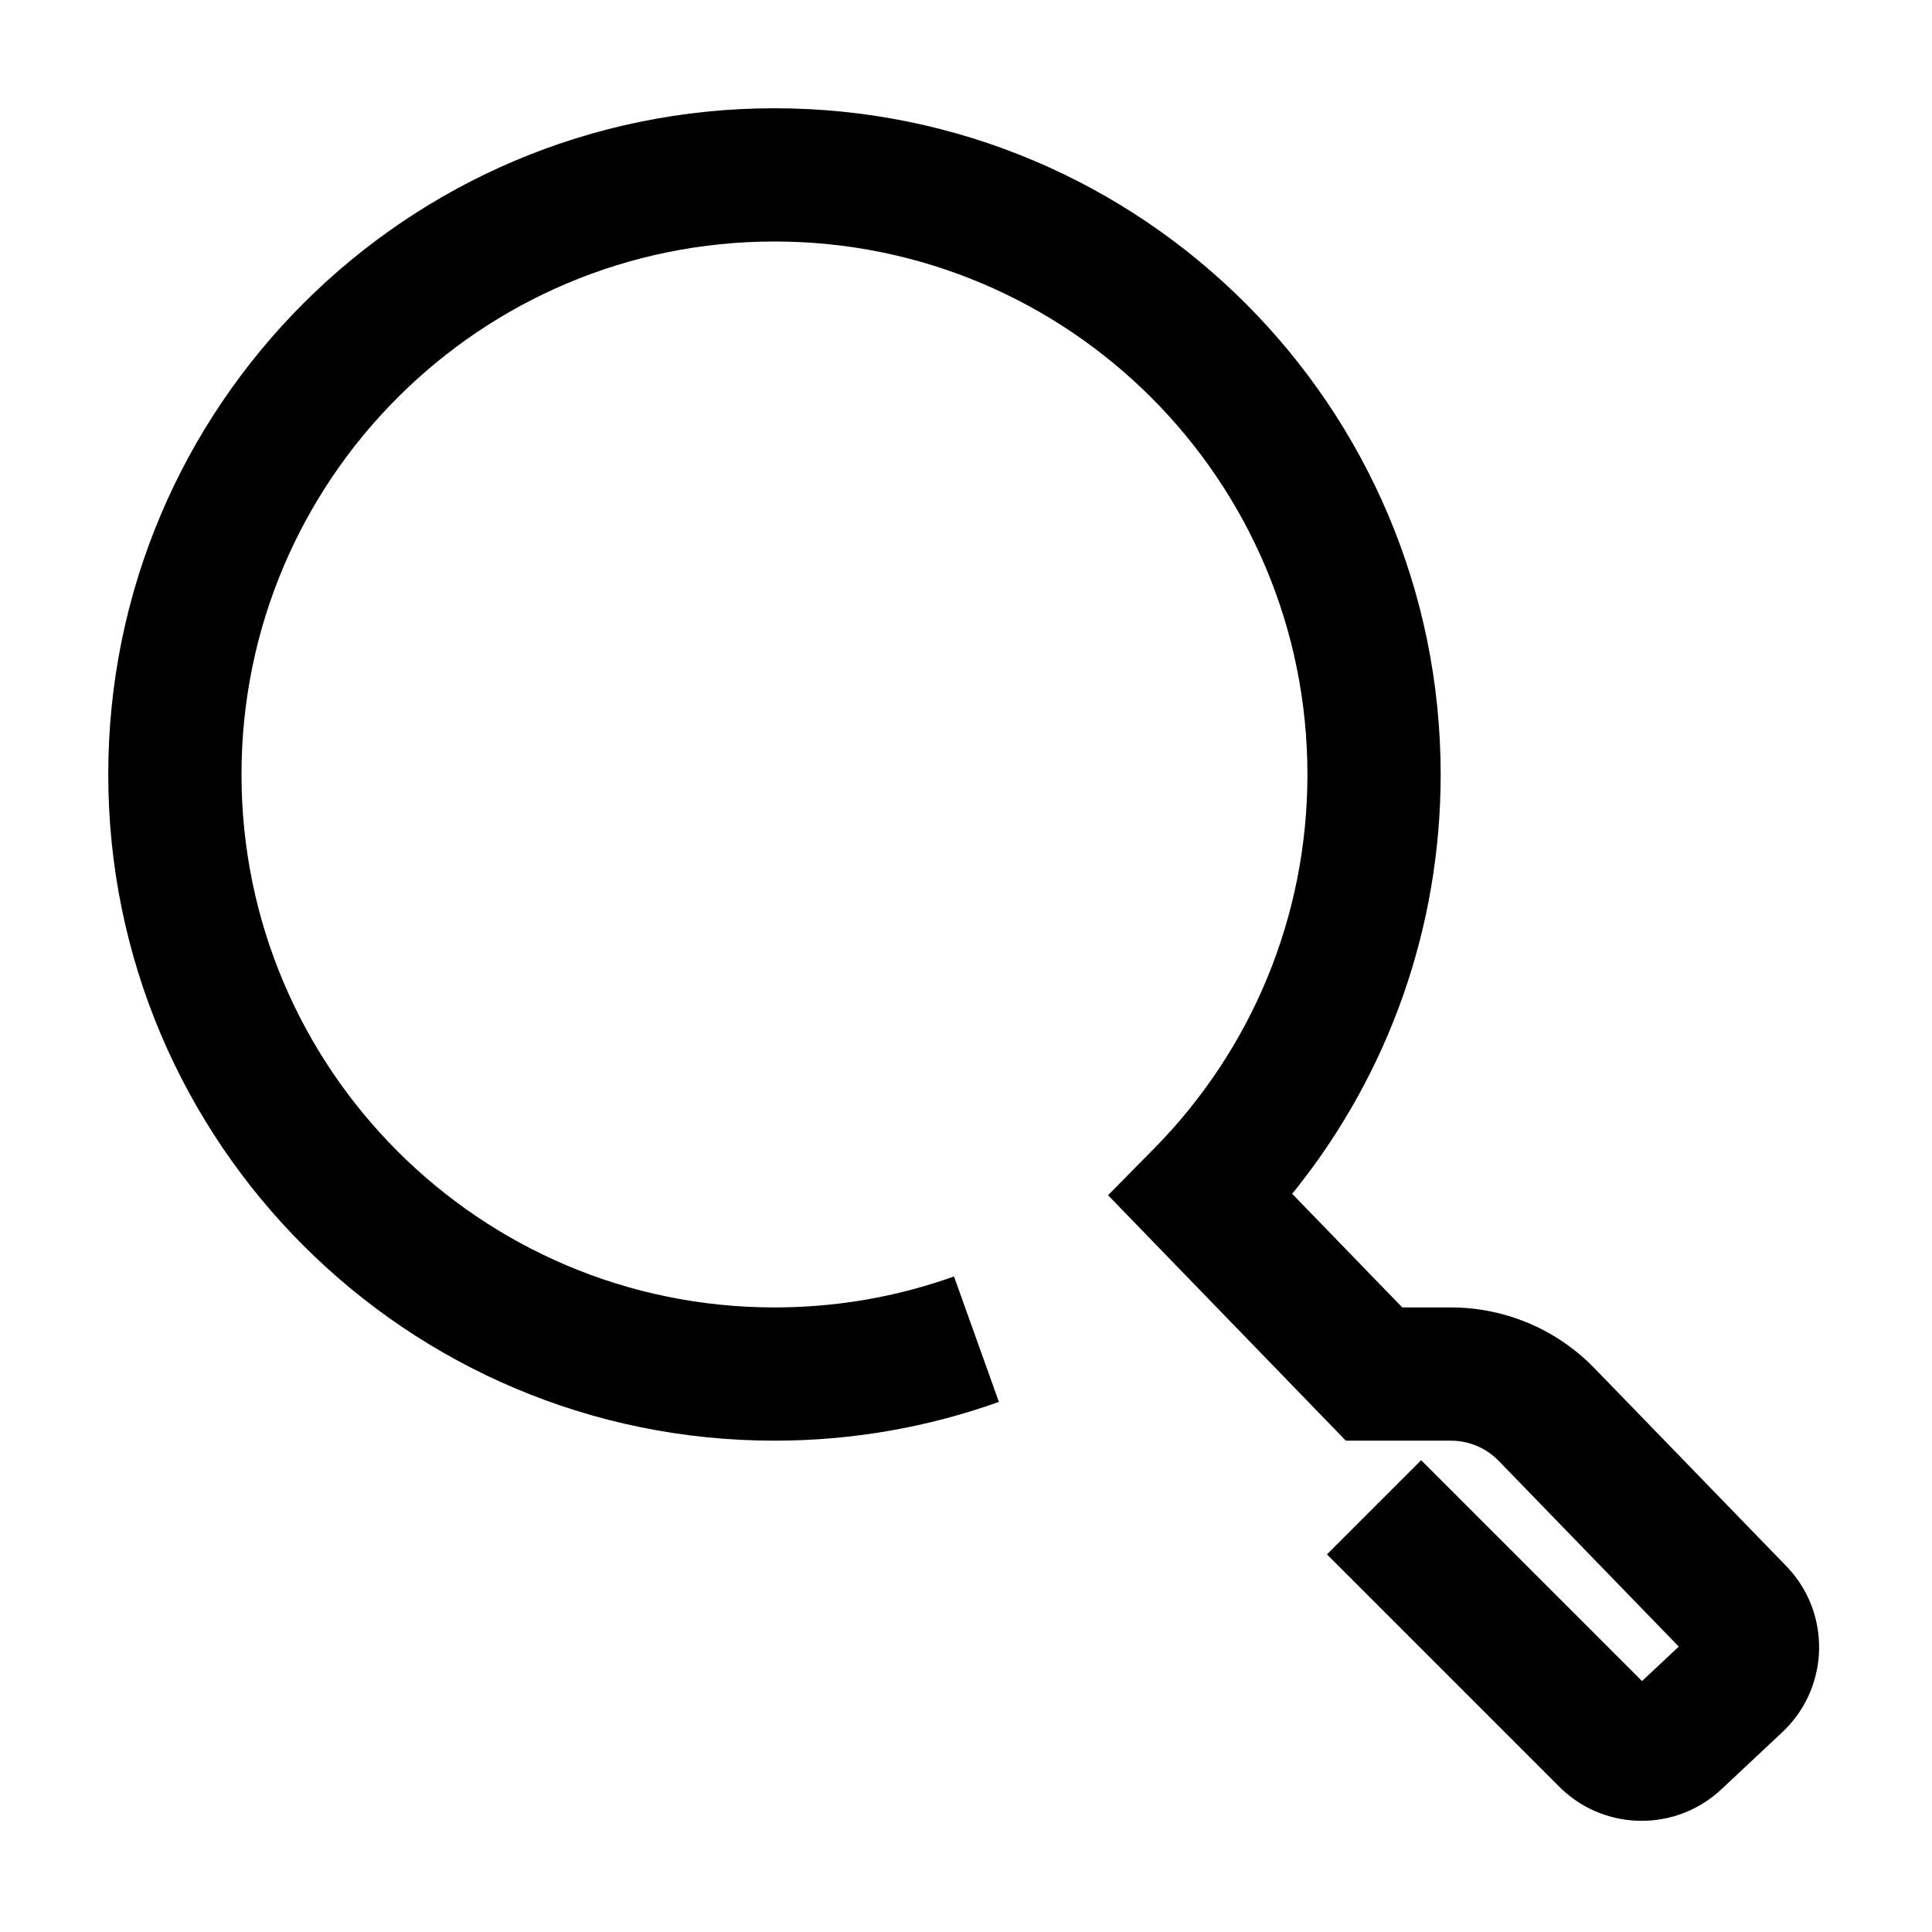 <?xml version="1.0" encoding="UTF-8"?><svg viewBox="0 0 116 116" version="1.1" xmlns="http://www.w3.org/2000/svg" xmlns:xlink="http://www.w3.org/1999/xlink">
  <title>magnifying-glass</title>
  <g id="magnifying-glass" stroke="none" stroke-width="1" fill="none" fill-rule="evenodd">
    <path d="M46.5,6.5 C68.591,6.5 86.5,24.409 86.5,46.5 C86.5,55.662 83.402,64.342 77.87,71.321 L77.583,71.676 L84.194,78.5 L87.114,78.5 C90.245,78.5 93.246,79.723 95.483,81.9 L95.729,82.146 L107.329,94.111 C109.913,96.867 109.835,101.16 107.198,103.822 L107.01,104.005 L103.355,107.431 C100.663,109.955 96.489,109.948 93.807,107.457 L93.618,107.274 L79.672,93.328 L85.328,87.672 L98.59,100.933 L100.796,98.864 L89.986,87.715 C89.286,86.994 88.343,86.564 87.345,86.507 L87.114,86.5 L80.806,86.5 L66.528,71.762 L69.276,68.978 C75.151,63.026 78.5,55.033 78.5,46.5 C78.5,28.827 64.173,14.5 46.5,14.5 C28.827,14.5 14.5,28.827 14.5,46.5 C14.5,64.173 28.827,78.5 46.5,78.5 C50.004,78.5 53.426,77.938 56.674,76.85 L57.28,76.64 L59.975,84.172 C55.687,85.706 51.145,86.5 46.5,86.5 C24.409,86.5 6.5,68.591 6.5,46.5 C6.5,24.409 24.409,6.5 46.5,6.5 Z" id="Path" fill="#000000" fill-rule="nonzero"></path>
  </g>
</svg>
